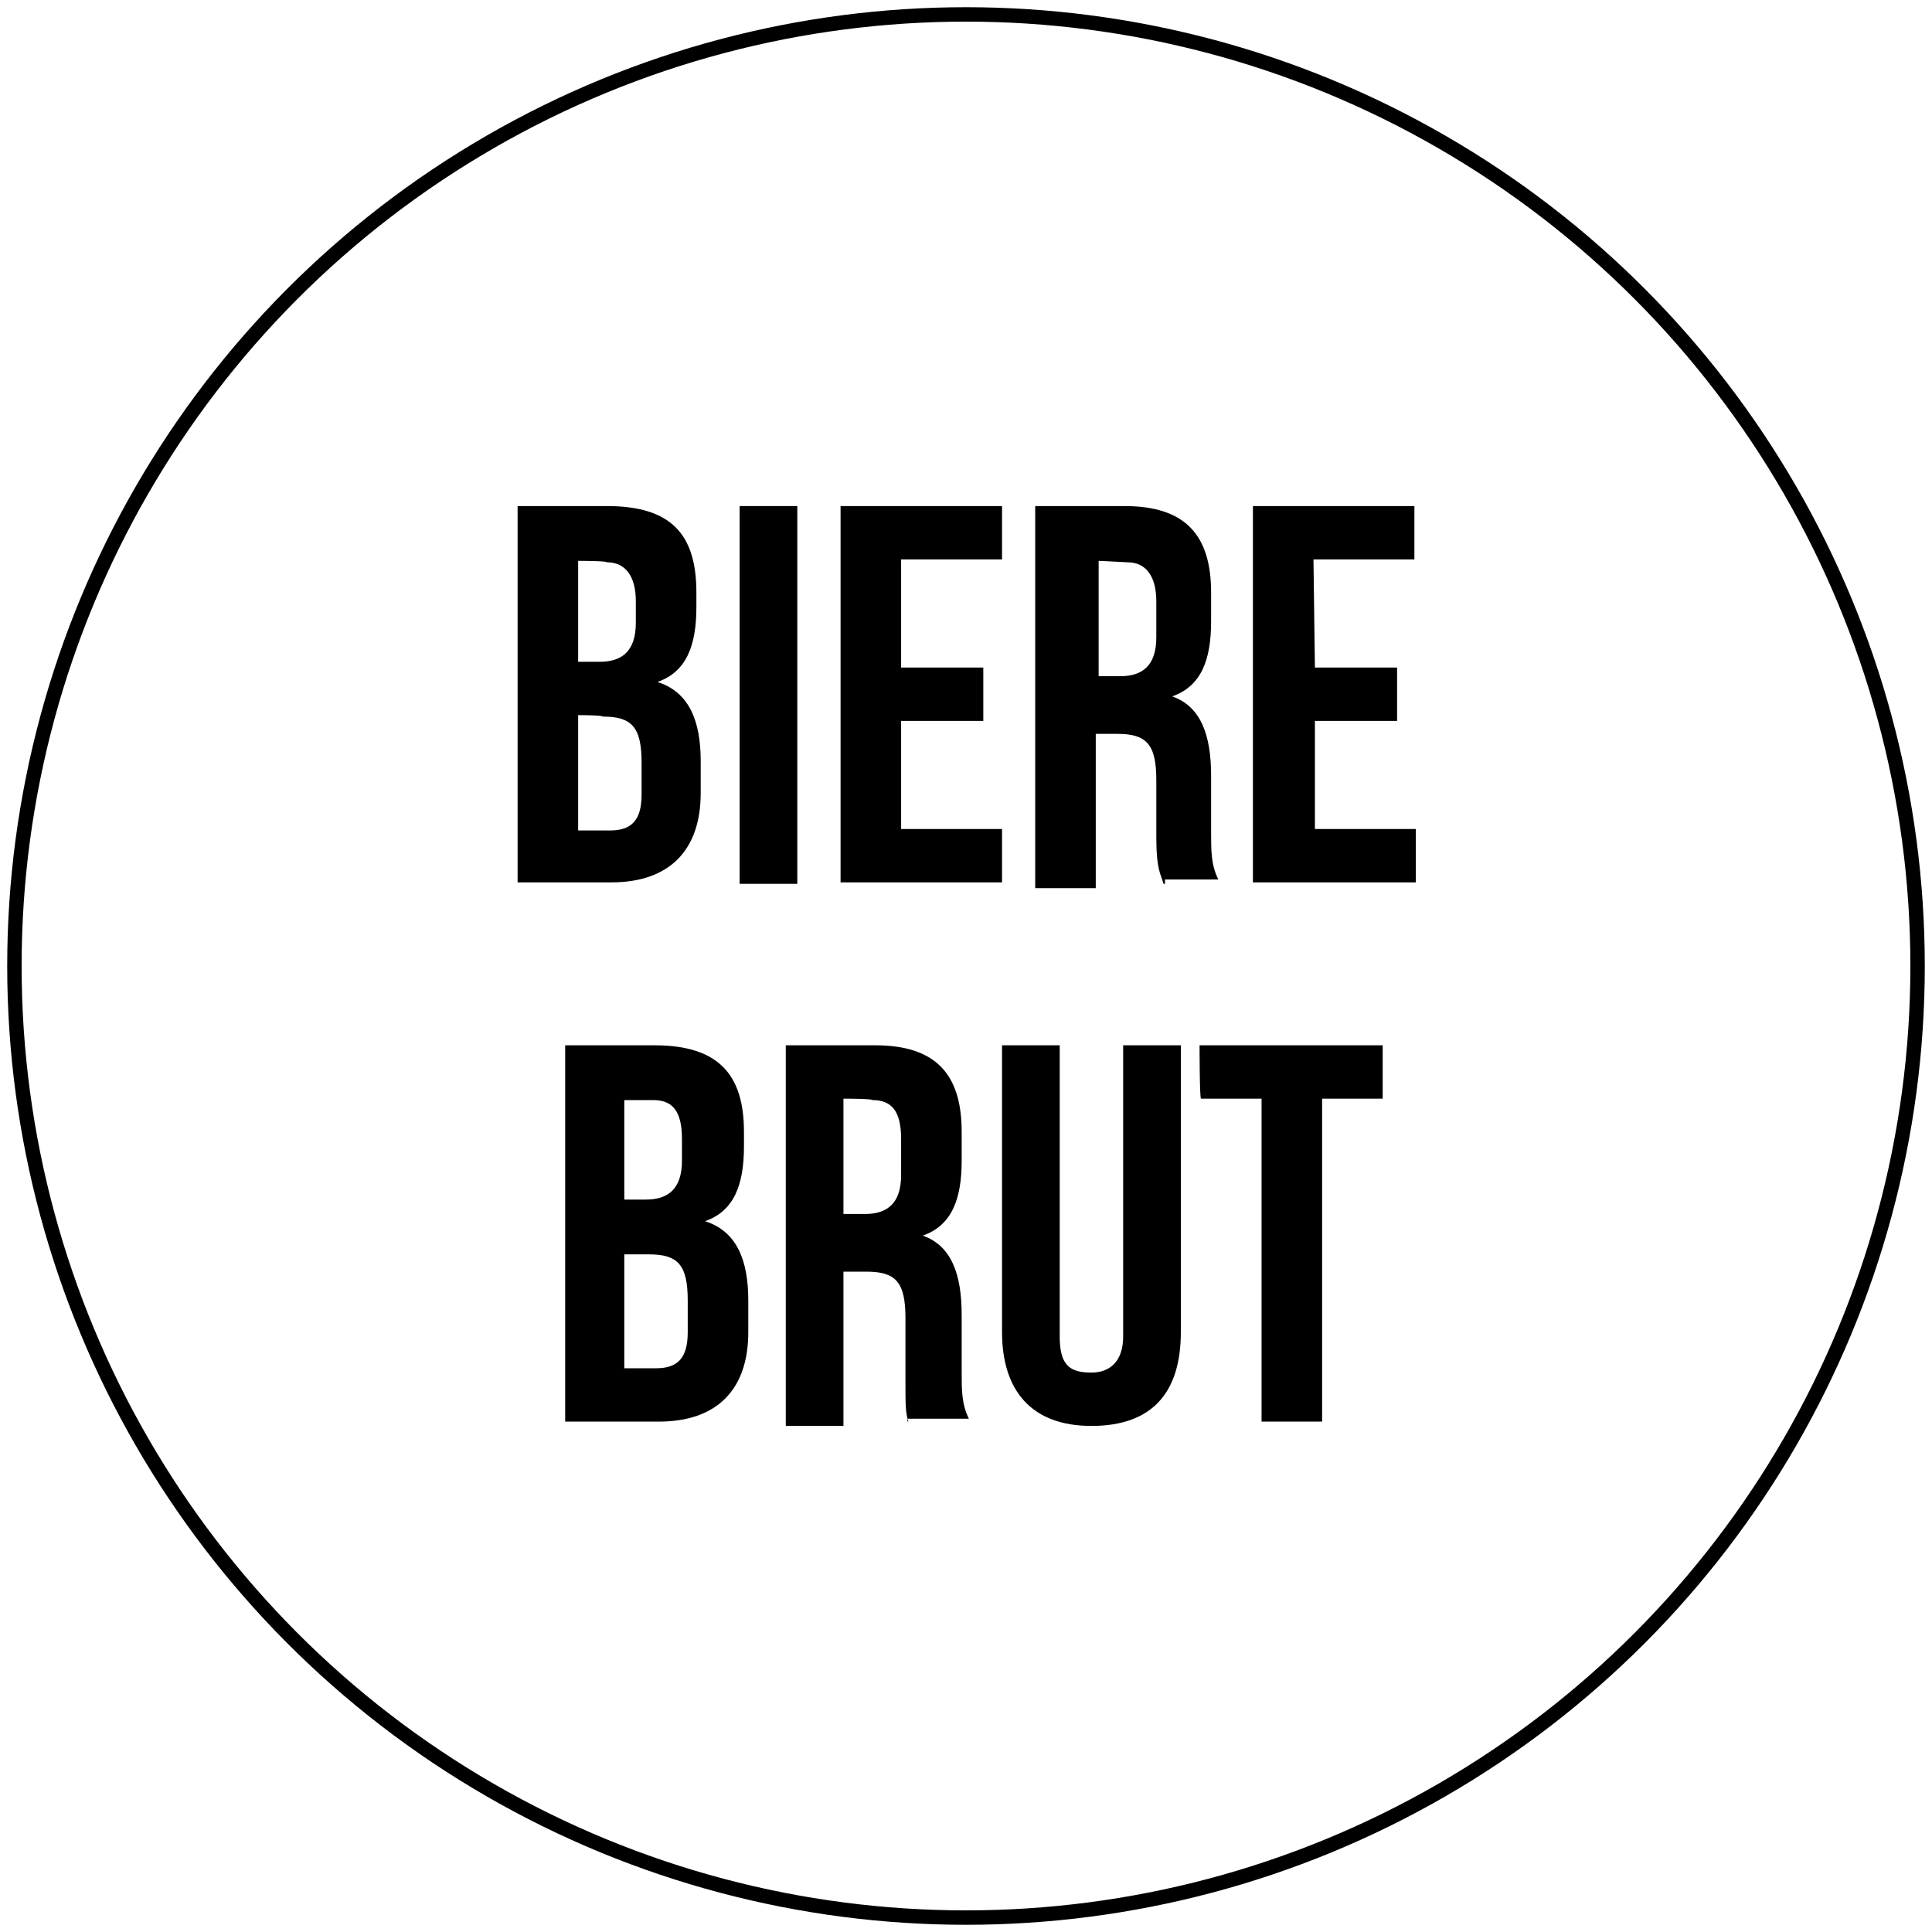 <?xml version="1.0" encoding="utf-8"?>
<!-- Generator: Adobe Illustrator 22.1.0, SVG Export Plug-In . SVG Version: 6.00 Build 0)  -->
<svg version="1.1" id="Layer_1" xmlns="http://www.w3.org/2000/svg" xmlns:xlink="http://www.w3.org/1999/xlink" x="0px" y="0px"
	 viewBox="0 0 134 134" style="enable-background:new 0 0 134 134;" xml:space="preserve">
<style type="text/css">
	.st0{fill:none;stroke:#000000;stroke-miterlimit:10;}
</style>
<circle class="st0" cx="67" cy="67" r="66"/>
<g>
	<path d="M48.3,41.1v1c0,2.7-0.7,4.5-2.7,5.2c2.2,0.7,3,2.7,3,5.5V55c0,4-2.2,6.2-6.2,6.2h-6.5V35.1h6.2
		C46.6,35.1,48.3,37.1,48.3,41.1z M40.1,38.9v7h1.5c1.5,0,2.5-0.7,2.5-2.7v-1.5c0-1.7-0.7-2.7-2-2.7C42.1,38.9,40.1,38.9,40.1,38.9z
		 M40.1,49.6v8h2.2c1.5,0,2.2-0.7,2.2-2.5v-2.2c0-2.5-0.7-3.2-2.7-3.2C41.8,49.6,40.1,49.6,40.1,49.6z"/>
	<path d="M51.3,35.1h4v26.2h-4V35.1z"/>
	<path d="M62.5,46.3h5.7V50h-5.7v7.5h7v3.7H58.3V35.1h11.2v3.7h-7V46.3z"/>
	<path d="M80.7,61.3c-0.2-0.7-0.5-1-0.5-3.2v-4c0-2.5-0.7-3.2-2.7-3.2H76v10.7h-4.2V35.1H78c4.2,0,6,2,6,6v2c0,2.7-0.7,4.5-2.7,5.2
		c2,0.7,2.7,2.7,2.7,5.5v4c0,1.2,0,2.2,0.5,3.2h-3.7v0.3H80.7z M76.2,38.9v8h1.5c1.5,0,2.5-0.7,2.5-2.7v-2.5c0-1.7-0.7-2.7-2-2.7
		L76.2,38.9L76.2,38.9z"/>
	<path d="M91.2,46.3h5.7V50h-5.7v7.5h7v3.7H86.9V35.1h11.2v3.7h-7L91.2,46.3L91.2,46.3z"/>
	<path d="M51.6,78.5v1c0,2.7-0.7,4.5-2.7,5.2c2.2,0.7,3,2.7,3,5.5v2.2c0,4-2.2,6.2-6.2,6.2h-6.5V72.5h6.2
		C49.8,72.5,51.6,74.5,51.6,78.5z M43.3,76.2v7h1.5c1.5,0,2.5-0.7,2.5-2.7V79c0-2-0.7-2.7-2-2.7h-2V76.2z M43.3,86.9v8h2.2
		c1.5,0,2.2-0.7,2.2-2.5v-2.2c0-2.5-0.7-3.2-2.7-3.2h-1.7V86.9z"/>
	<path d="M63,98.6c-0.2-0.7-0.2-1-0.2-3.2v-4c0-2.5-0.7-3.2-2.7-3.2h-1.6v10.7h-4V72.5h6.2c4.2,0,6,2,6,6v2c0,2.7-0.7,4.5-2.7,5.2
		c2,0.7,2.7,2.7,2.7,5.5v4c0,1.2,0,2.2,0.5,3.2h-4.2C62.9,98.4,62.9,98.6,63,98.6z M58.5,76.2v8H60c1.5,0,2.5-0.7,2.5-2.7V79
		c0-2-0.7-2.7-2-2.7C60.5,76.2,58.5,76.2,58.5,76.2z"/>
	<path d="M73.5,72.5v20.2c0,2,0.7,2.5,2.2,2.5c1.2,0,2.2-0.7,2.2-2.5V72.5h4v19.9c0,4.2-2,6.5-6.2,6.5s-6.2-2.5-6.2-6.5V72.5H73.5z"
		/>
	<path d="M83.2,72.5h12.7v3.7h-4.2v22.4h-4.2V76.2h-4.2C83.2,76.2,83.2,72.5,83.2,72.5z"/>
</g>
</svg>
